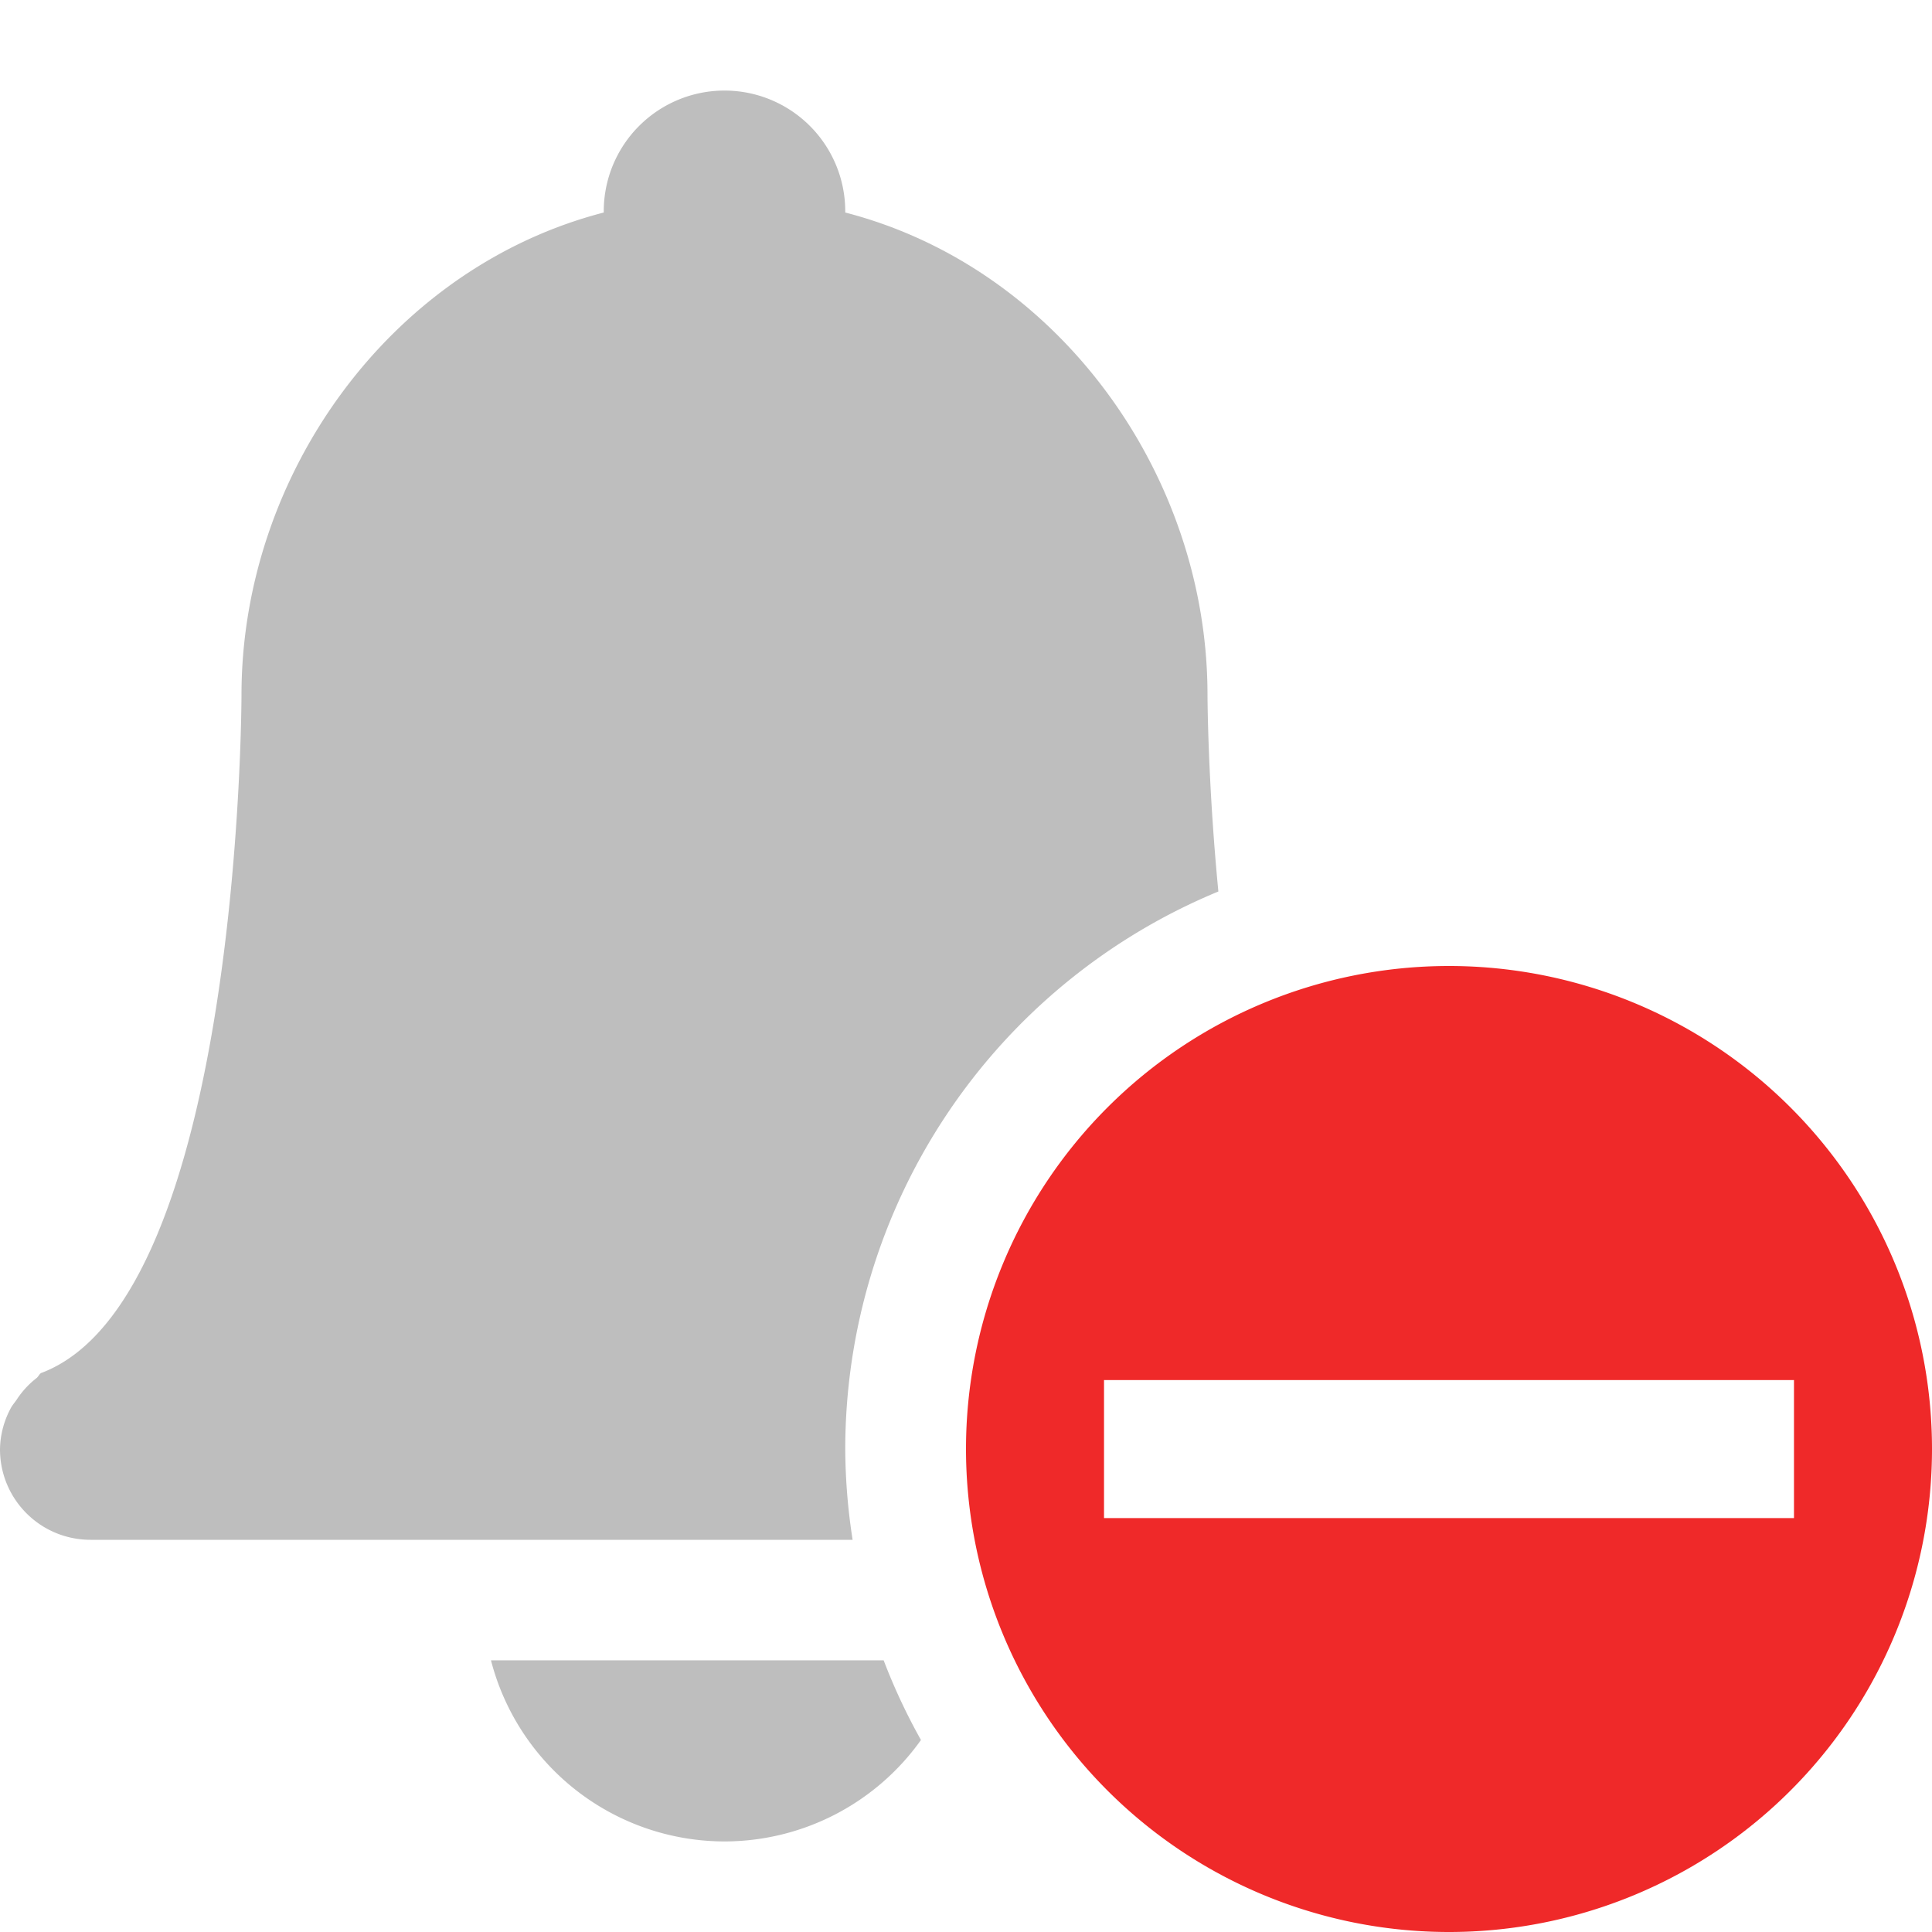 <?xml version="1.0" encoding="UTF-8" standalone="no"?>
<!-- Created with Inkscape (http://www.inkscape.org/) -->

<svg
   xmlns:osb="http://www.openswatchbook.org/uri/2009/osb"
   xmlns:dc="http://purl.org/dc/elements/1.1/"
   xmlns:cc="http://creativecommons.org/ns#"
   xmlns:rdf="http://www.w3.org/1999/02/22-rdf-syntax-ns#"
   xmlns:svg="http://www.w3.org/2000/svg"
   xmlns="http://www.w3.org/2000/svg"
   xmlns:sodipodi="http://sodipodi.sourceforge.net/DTD/sodipodi-0.dtd"
   xmlns:inkscape="http://www.inkscape.org/namespaces/inkscape"
   sodipodi:docname="mute-notifications-symbolic.svg"
   inkscape:export-filename="/home/sam/dev/RESOURCES/gnome-icon-theme-symbolic/src/gnome-stencils.png"
   inkscape:export-xdpi="90"
   inkscape:export-ydpi="90"
   height="16"
   id="svg7384"
   version="1.1"
   inkscape:version="0.92.3 (2405546, 2018-03-11)"
   viewBox="0 0 16 16"
   width="16">
  <sodipodi:namedview
     inkscape:bbox-nodes="true"
     inkscape:bbox-paths="true"
     bordercolor="#666666"
     borderopacity="1"
     inkscape:current-layer="svg7384"
     inkscape:cx="-10.077458"
     inkscape:cy="3.43866"
     inkscape:document-rotation="0"
     inkscape:document-units="px"
     gridtolerance="10"
     inkscape:guide-bbox="true"
     guidetolerance="10"
     id="namedview88"
     inkscape:measure-end="0,0"
     inkscape:measure-start="-190.687,-191.14"
     inkscape:object-nodes="true"
     inkscape:object-paths="false"
     objecttolerance="10"
     pagecolor="#ffffff"
     inkscape:pageopacity="1"
     inkscape:pageshadow="2"
     showborder="true"
     showgrid="false"
     showguides="true"
     inkscape:snap-bbox="true"
     inkscape:snap-bbox-midpoints="false"
     inkscape:snap-global="true"
     inkscape:snap-grids="true"
     inkscape:snap-nodes="true"
     inkscape:snap-others="false"
     inkscape:snap-to-guides="true"
     inkscape:window-height="718"
     inkscape:window-maximized="1"
     inkscape:window-width="1366"
     inkscape:window-x="0"
     inkscape:window-y="0"
     inkscape:zoom="11.313708"
     inkscape:pagecheckerboard="true">
    <inkscape:grid
       dotted="false"
       empspacing="2"
       enabled="true"
       id="grid4866"
       originx="-82.029"
       originy="432.026"
       snapvisiblegridlinesonly="true"
       spacingx="1px"
       spacingy="1px"
       type="xygrid"
       visible="true" />
  </sodipodi:namedview>
  <title
     id="title9167">Gnome Symbolic Icon Theme</title>
  <defs
     id="defs7386">
    <linearGradient
       gradientTransform="matrix(-2.737,0.282,-0.189,-1,239.54,-879.456)"
       id="linearGradient19282"
       osb:paint="solid">
      <stop
         id="stop19284"
         offset="0"
         style="stop-color:#666666;stop-opacity:1;" />
    </linearGradient>
  </defs>
  <path
     inkscape:connector-curvature="0"
     style="display:inline;fill:#ef2929;stroke-width:1.143"
     d="m 12,8 a 4,4 0 0 0 -4,4 4,4 0 0 0 4,4 4,4 0 0 0 4,-4 4,4 0 0 0 -4,-4 z m -2.857,3.429 h 5.714 v 1.143 H 9.143 Z"
     class="error"
     id="path943" />
  <path
     inkscape:connector-curvature="0"
     style="color:#bebebe;overflow:visible;isolation:auto;mix-blend-mode:normal;fill:#bebebe;fill-opacity:1;marker:none"
     d="m 6,0.75 a 1,1 0 0 0 -1,1 V 1.76 C 3.236,2.216 2.002,3.928 2,5.75 c 0,0 -1.562e-4,4.999 -1.66,5.621 -0.016,0.01 -0.022,0.03 -0.039,0.043 a 0.726,0.726 0 0 0 -0.162,0.176 c -0.018,0.027 -0.039,0.049 -0.053,0.078 A 0.738,0.738 0 0 0 0,12.002 c 0,0.415 0.335,0.75 0.75,0.75 H 7.061 A 5,5 0 0 1 7,12 5,5 0 0 1 10.09,7.383 C 10.001,6.463 10,5.75 10,5.75 9.998,3.928 8.765,2.216 7,1.76 V 1.75 a 1,1 0 0 0 -1,-1 z m -1.934,13 A 2,2 0 0 0 6,15.25 2,2 0 0 0 7.627,14.41 5,5 0 0 1 7.318,13.75 Z"
     id="path2" />
</svg>
